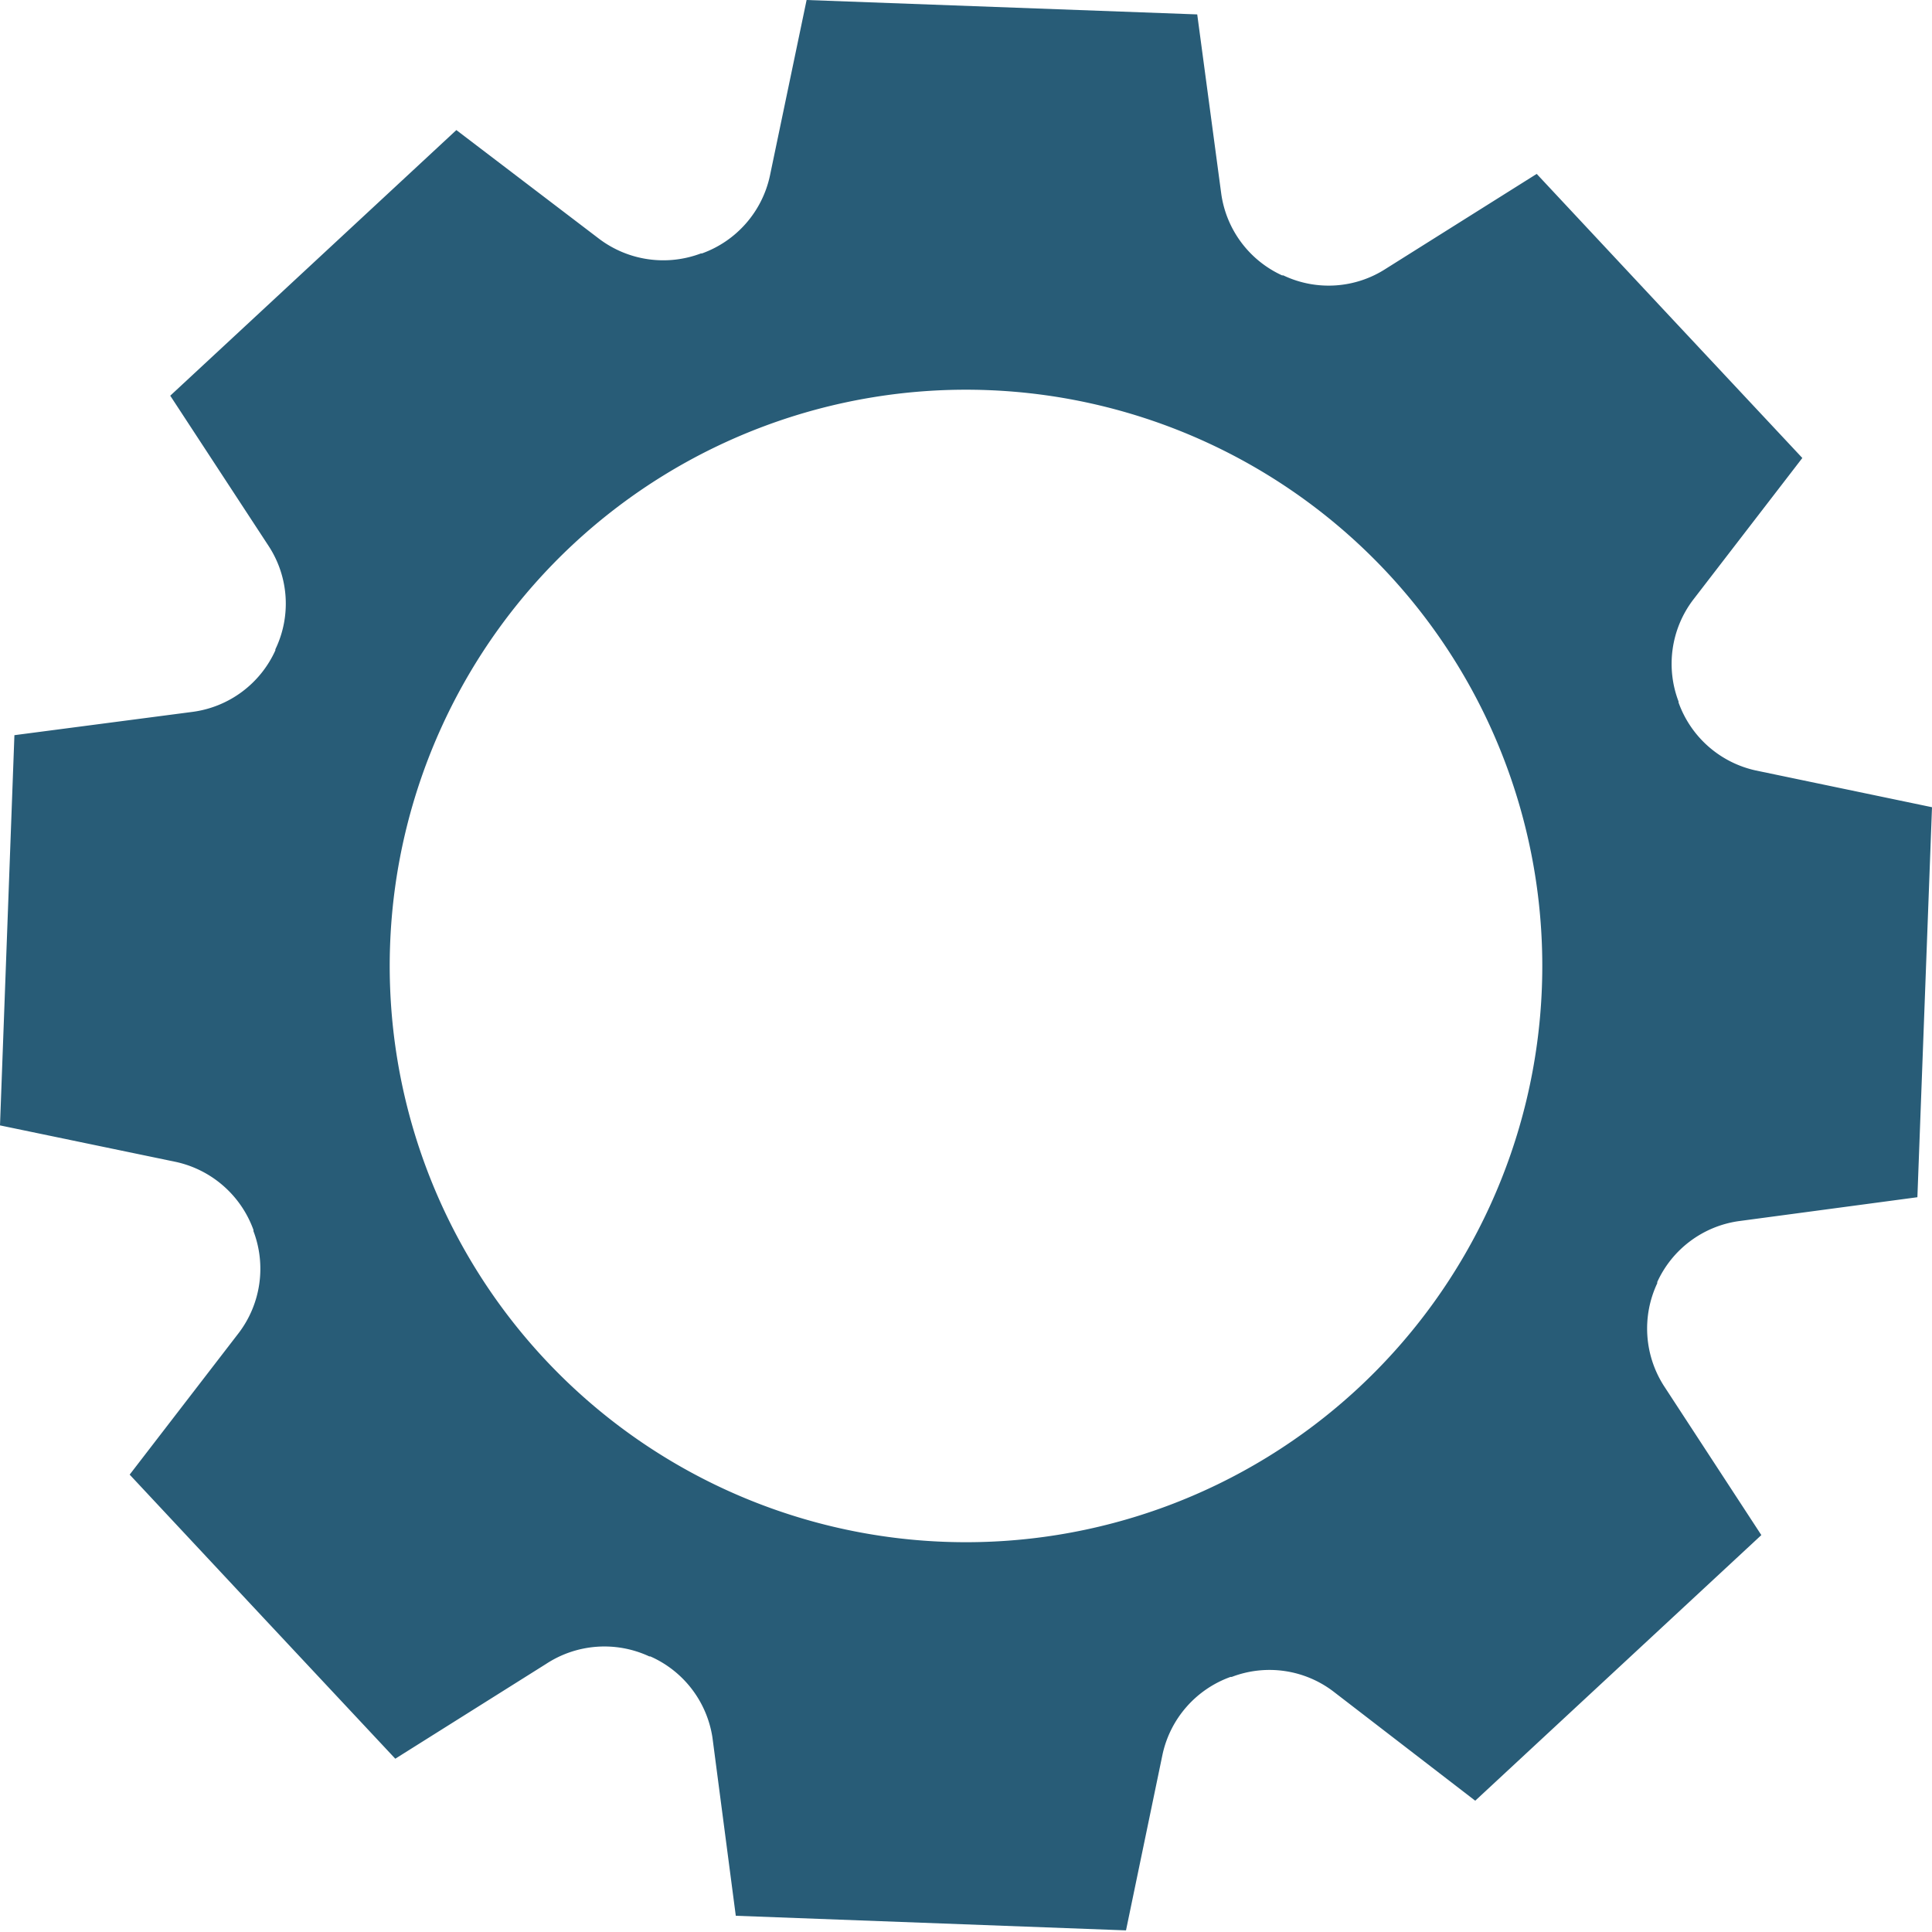 <svg xmlns="http://www.w3.org/2000/svg" viewBox="0 0 95.21 95.21">
    <defs>
        <style>.cls-1{fill:#285c77;}</style>
    </defs>
    <title>gear2</title>
    <g id="Layer_2" data-name="Layer 2">
        <g id="OBJECTS">
            <path class="cls-1" d="M22.49,6.41,8.39,19.5l4.85,7.41A5.19,5.19,0,0,1,13.57,32l0,.05A5.23,5.23,0,0,1,9.5,35.08L.71,36.23,0,55.46l8.67,1.8a5.26,5.26,0,0,1,3.82,3.35l0,.06a5.23,5.23,0,0,1-.71,5l-5.39,7,6.54,7,6.55,7L26.91,82A5.24,5.24,0,0,1,32,81.63l.05,0a5.23,5.23,0,0,1,3.06,4l1.15,8.78,19.23.72,1.8-8.67a5.24,5.24,0,0,1,3.35-3.82l.06,0a5.2,5.2,0,0,1,5,.71l7,5.39,14.1-13.09L82,68.3a5.24,5.24,0,0,1-.33-5.06l0-.06a5.22,5.22,0,0,1,4-3L94.49,59l.72-19.22-8.68-1.81a5.23,5.23,0,0,1-3.81-3.35l0-.05a5.22,5.22,0,0,1,.71-5l5.39-7-6.55-7-6.54-7L68.3,13.24a5.19,5.19,0,0,1-5.06.33l-.06,0a5.22,5.22,0,0,1-3-4.05L59,.71,39.75,0,37.94,8.67a5.24,5.24,0,0,1-3.35,3.82l-.05,0a5.25,5.25,0,0,1-5-.71ZM68.42,28.28a28.4,28.4,0,1,1-40.14-1.49A28.41,28.41,0,0,1,68.42,28.28Z" />
        </g>
    </g>
</svg>